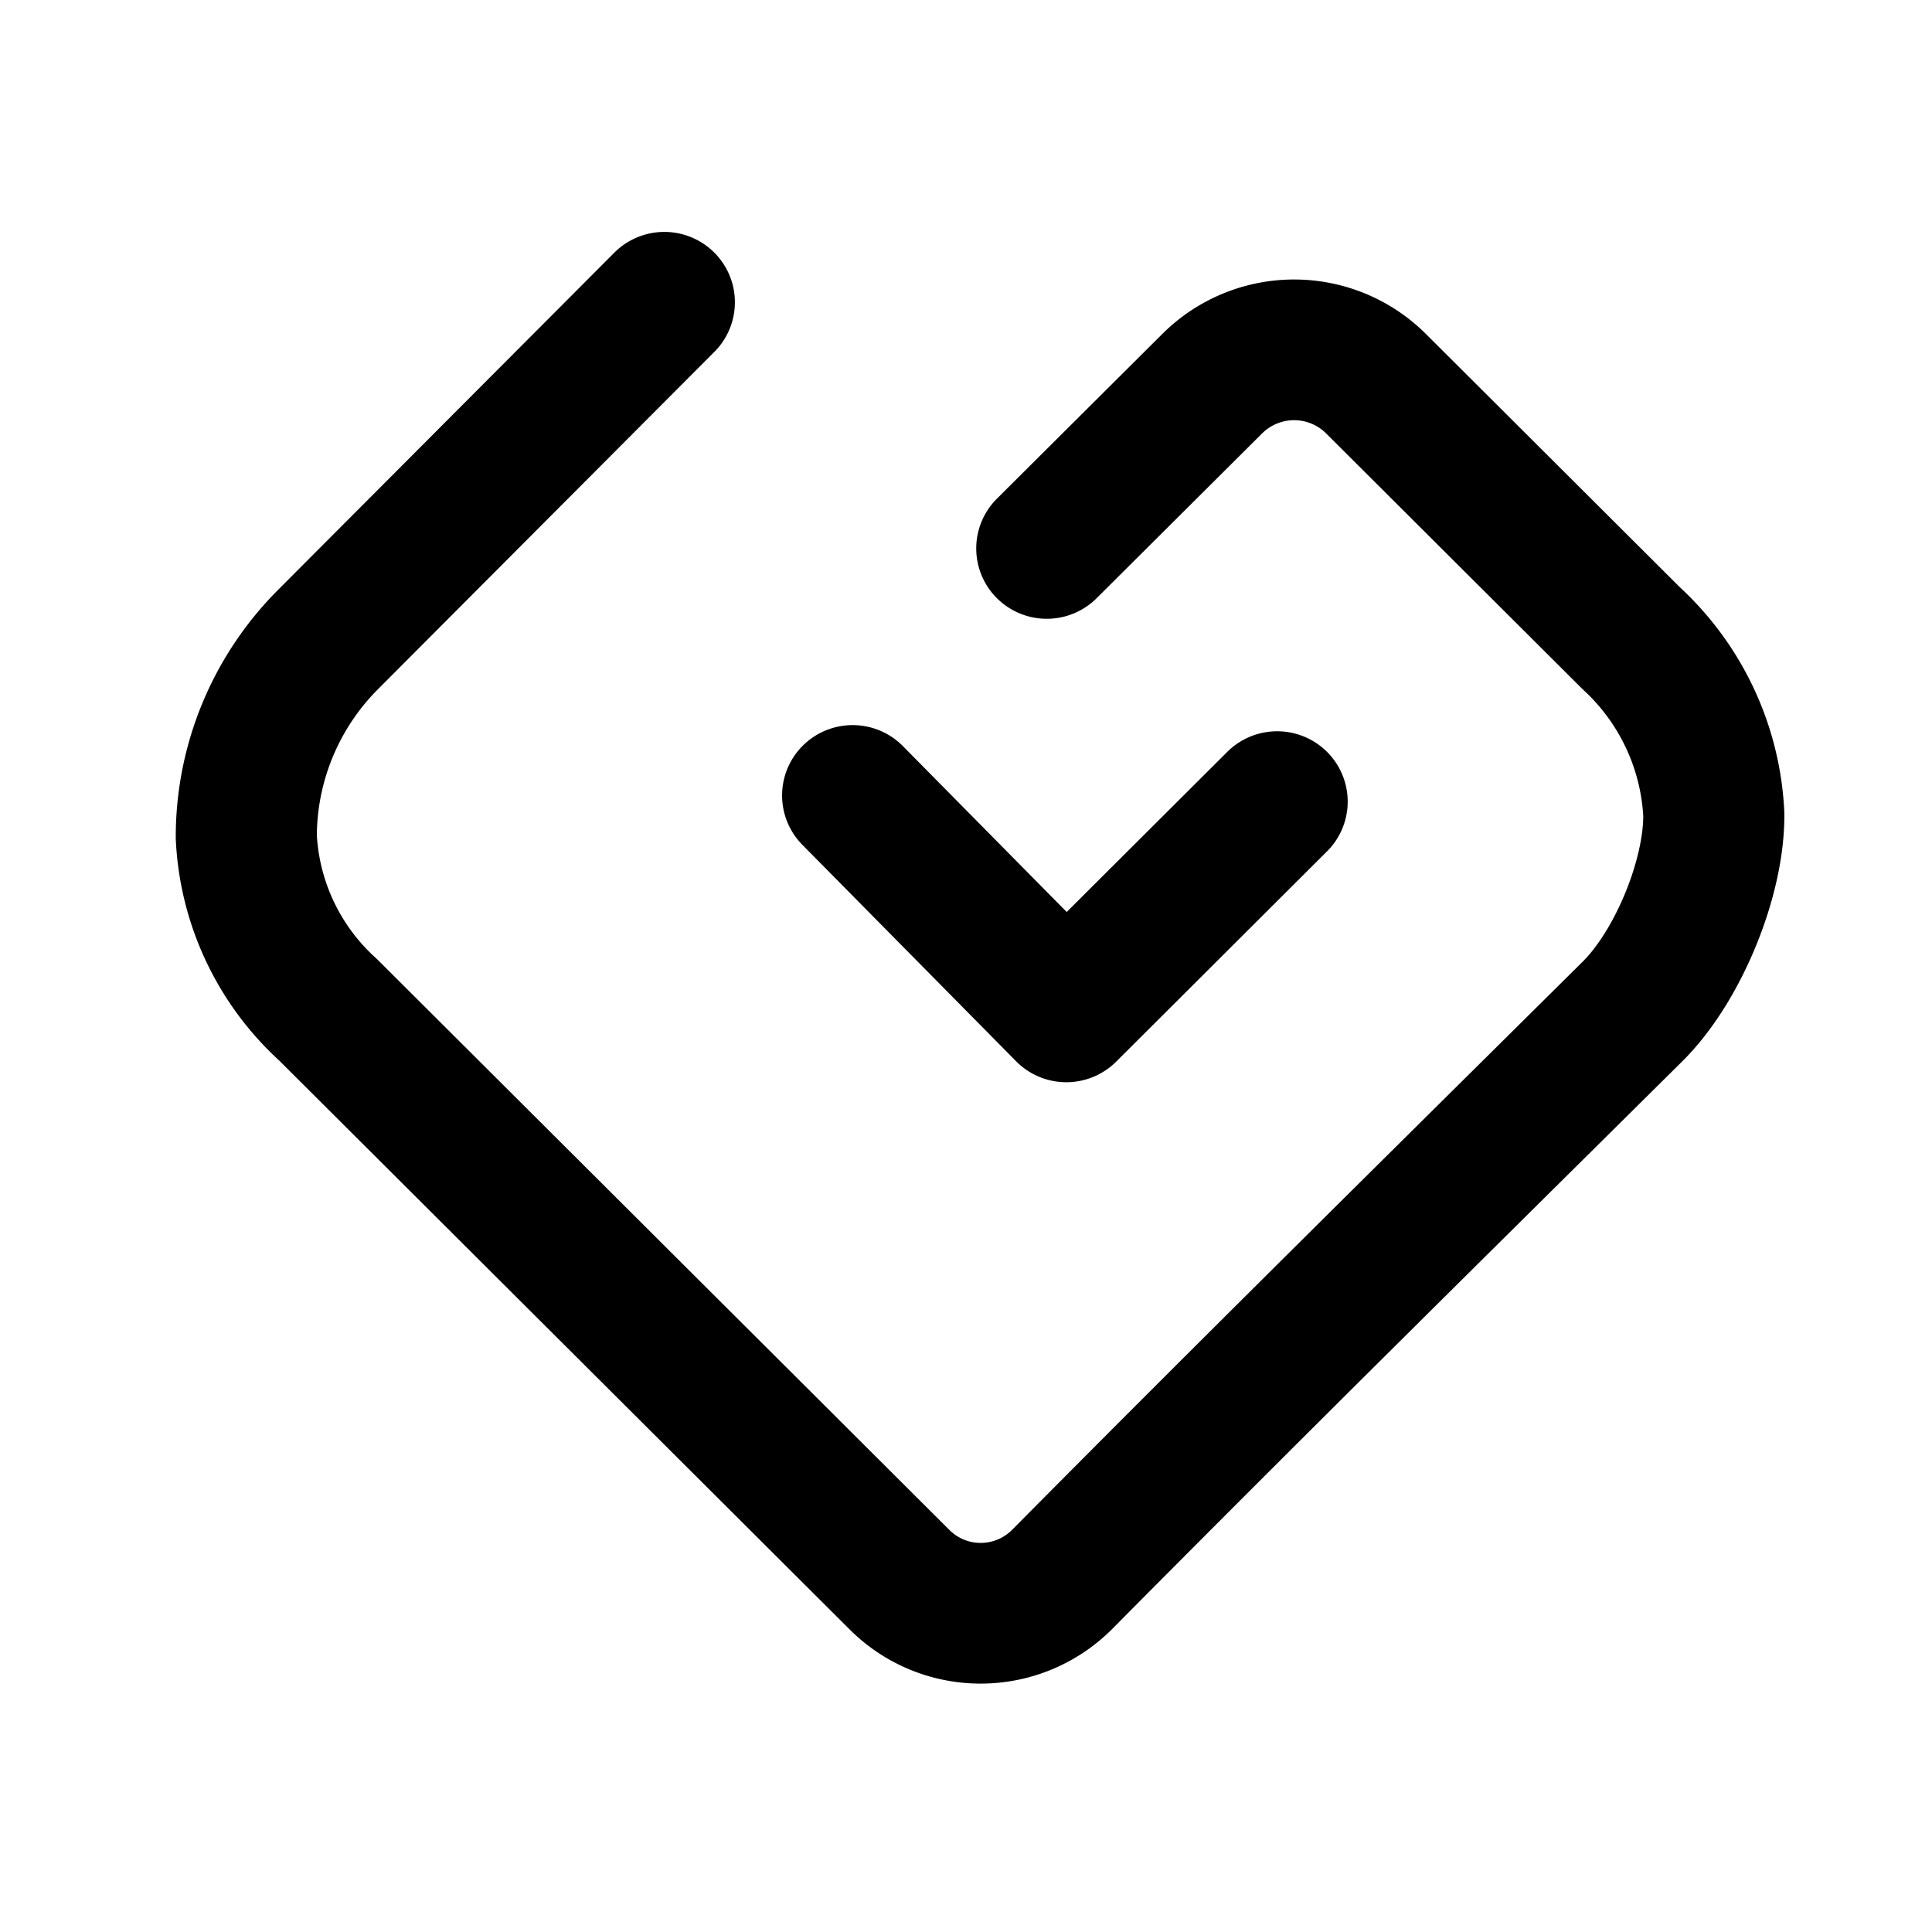 <?xml version="1.0" encoding="UTF-8" standalone="no"?>
<!-- Created with Inkscape (http://www.inkscape.org/) -->

<svg
   width="192"
   height="192"
   viewBox="0 0 192 192"
   version="1.1"
   id="svg1"
   xmlns="http://www.w3.org/2000/svg"
   xmlns:svg="http://www.w3.org/2000/svg">
  <defs
     id="defs1" />
  <g
     id="g56"
     transform="matrix(0.371,0,0,0.37,1692.362,858.222)"
     style="stroke-width:2.699">
    <path
       style="fill:none;stroke:#000000;stroke-width:37.791;stroke-linecap:round;stroke-linejoin:round;stroke-dasharray:none;stroke-opacity:1"
       d="m -4383.666,-2238.333 -90.122,90.62 a 75.133,75.133 112.421 0 0 -21.86,52.981 67.107,67.107 64.736 0 0 21.92,46.449 l 153.049,153.049 c 12.106,12.106 31.637,12.01 43.671,-0.168 50.559,-51.166 101.706,-101.753 152.713,-152.476 12.139,-12.072 21.868,-35.747 21.744,-52.868 a 68.872,68.872 64.97 0 0 -22.106,-47.341 l -68.379,-68.379 a 31.023,31.023 0.021 0 0 -43.857,-0.016 l -44.334,44.267 m -52.006,66.349 57.244,58.127 56.472,-56.472"
       id="path16" />
  </g>
</svg>
